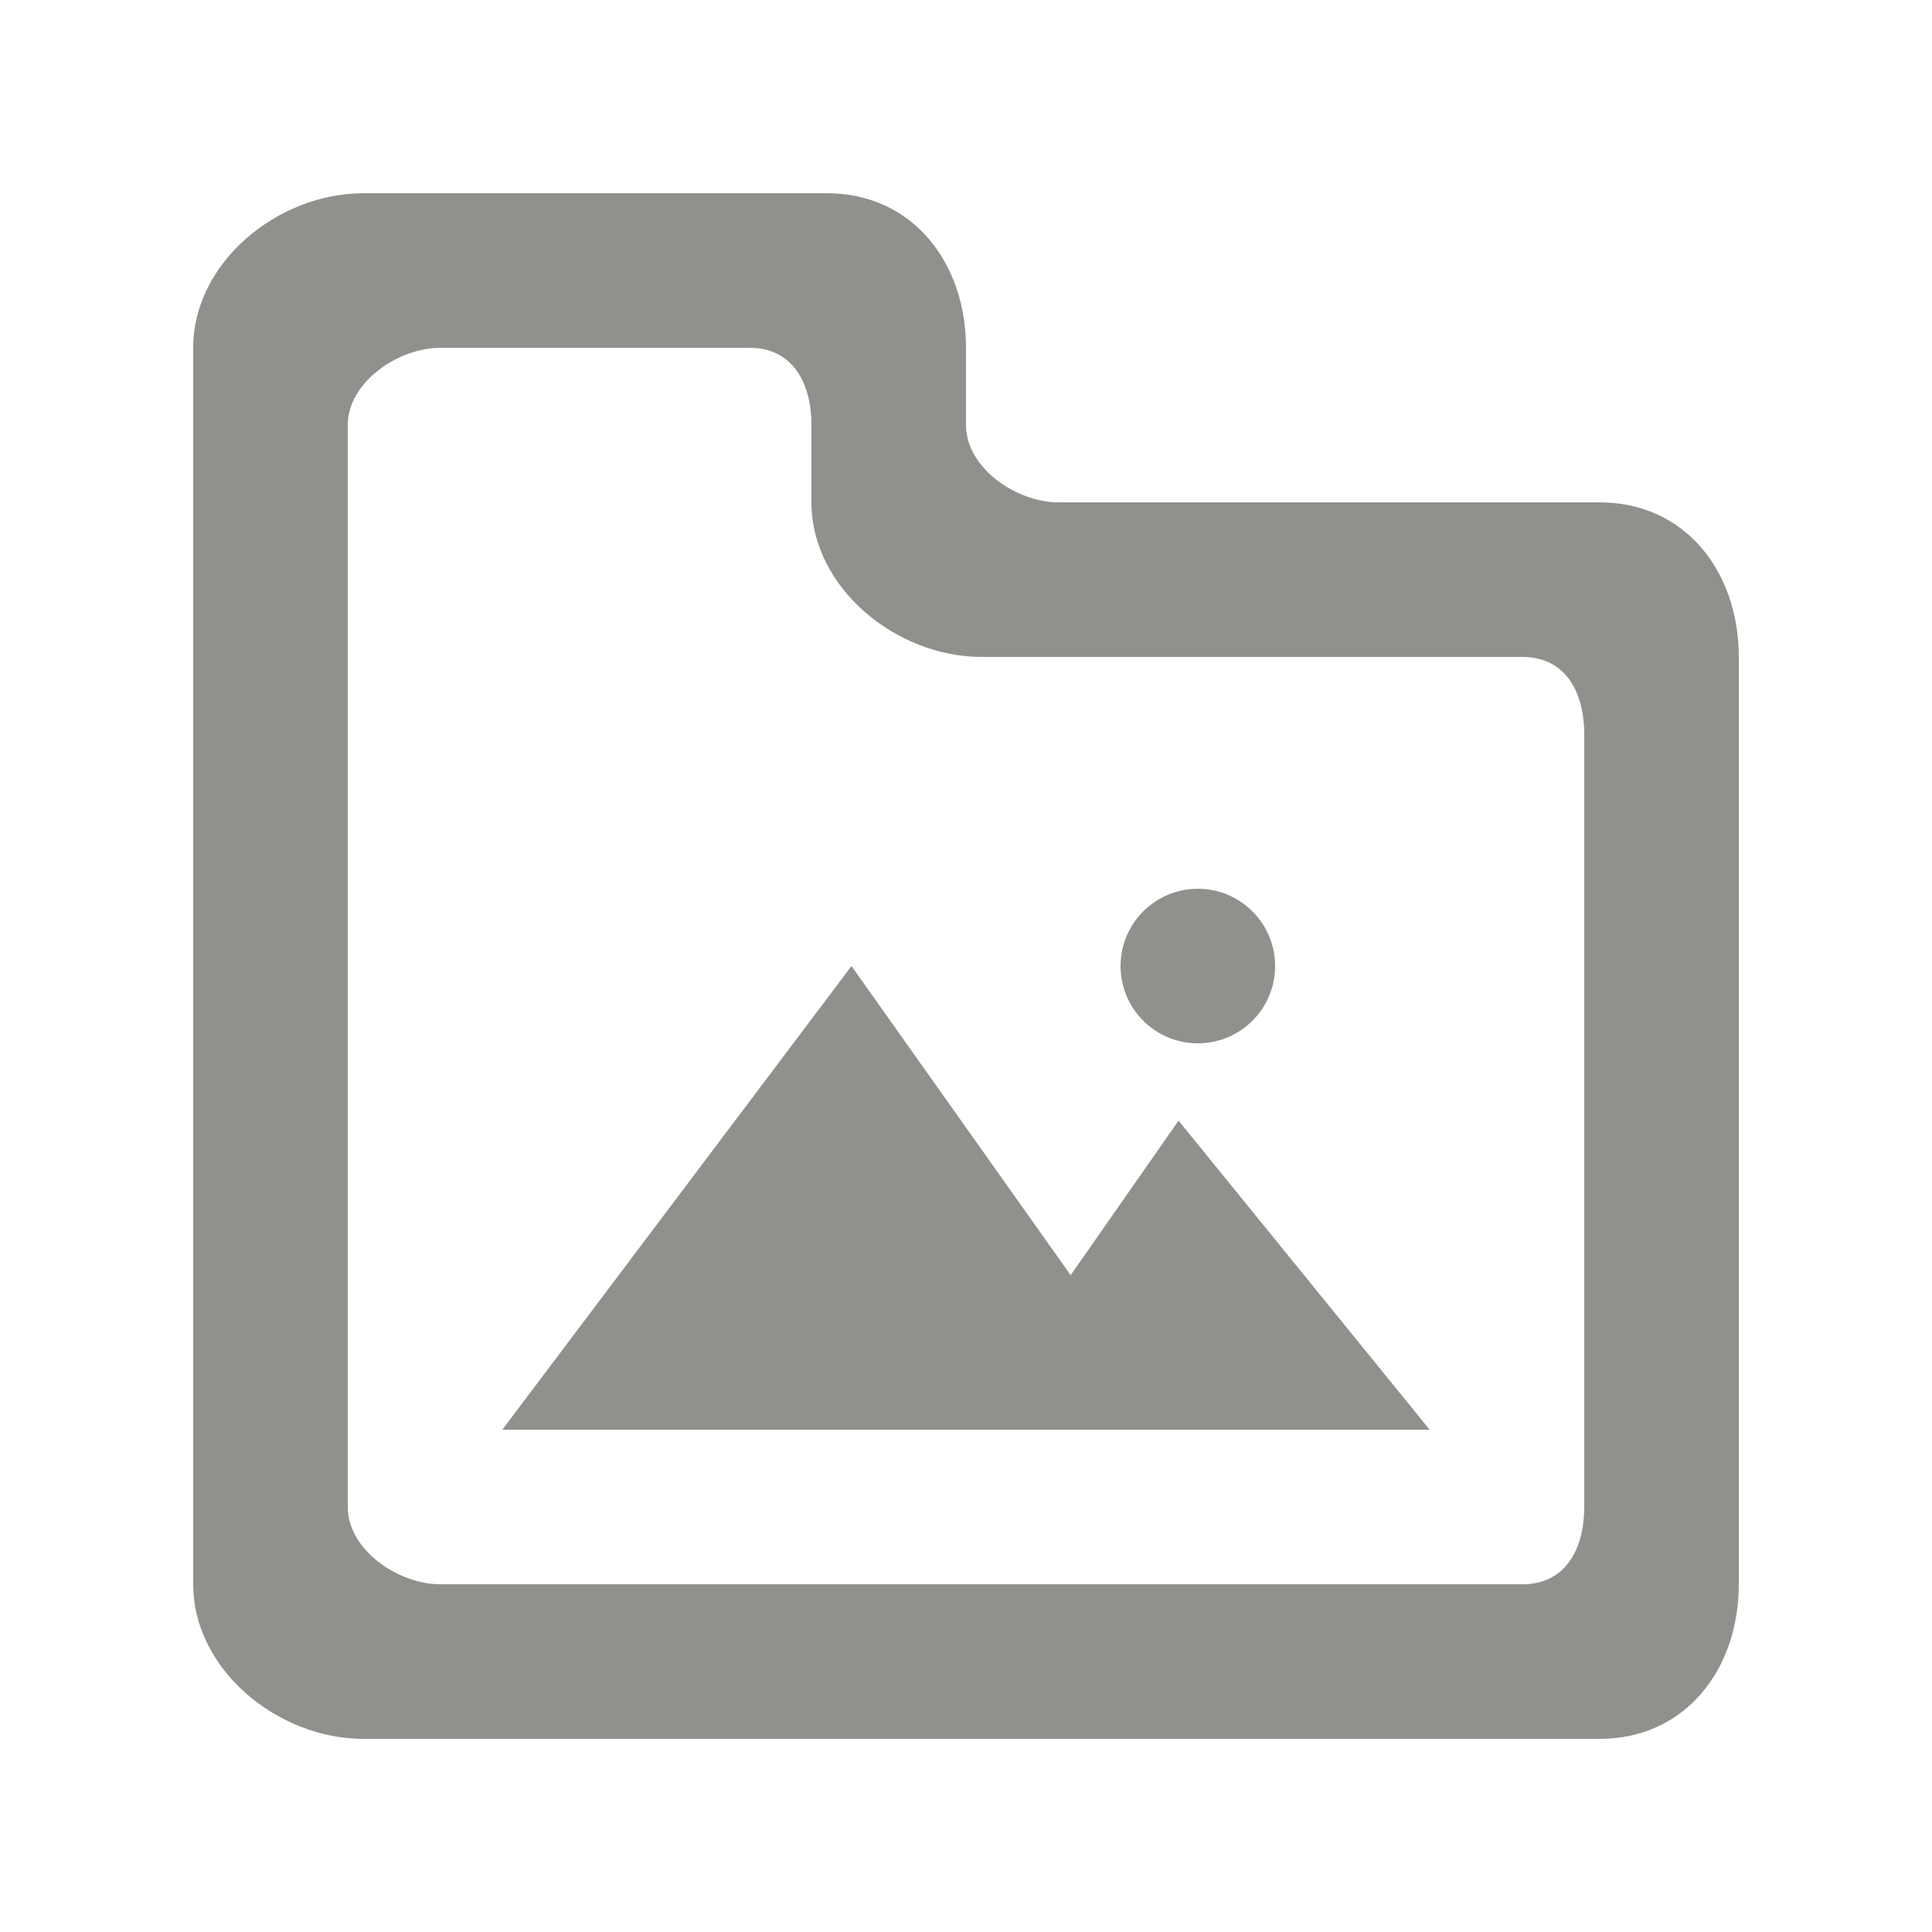 <!-- Generated by IcoMoon.io -->
<svg version="1.1" xmlns="http://www.w3.org/2000/svg" width="40" height="40" viewBox="0 0 40 40">
<title>mp-directory_image-1</title>
<path fill="#91908d" d="M23.2 20.001c0-0.883 0.717-1.6 1.6-1.6s1.6 0.717 1.6 1.6c0 0.883-0.717 1.6-1.6 1.6s-1.6-0.717-1.6-1.6v0zM24.4 23.201l5.2 6.4h-19.2l7.229-9.6 4.538 6.4 2.234-3.2zM32.8 31.201c0 0.883-0.397 1.6-1.28 1.6h-22.4c-0.883 0-1.92-0.717-1.92-1.6v-22.4c0-0.883 1.037-1.6 1.92-1.6h6.4c0.883 0 1.28 0.717 1.28 1.6v1.6c0 1.766 1.752 3.2 3.52 3.2h11.2c0.883 0 1.28 0.717 1.28 1.6v16zM33.12 10.401h-11.2c-0.883 0-1.92-0.717-1.92-1.6v-1.6c0-1.768-1.112-3.2-2.88-3.2h-9.6c-1.768 0-3.52 1.432-3.52 3.2v25.6c0 1.766 1.752 3.2 3.52 3.2h25.6c1.768 0 2.88-1.434 2.88-3.2v-19.2c0-1.768-1.112-3.2-2.88-3.2v0z"></path>
</svg>
